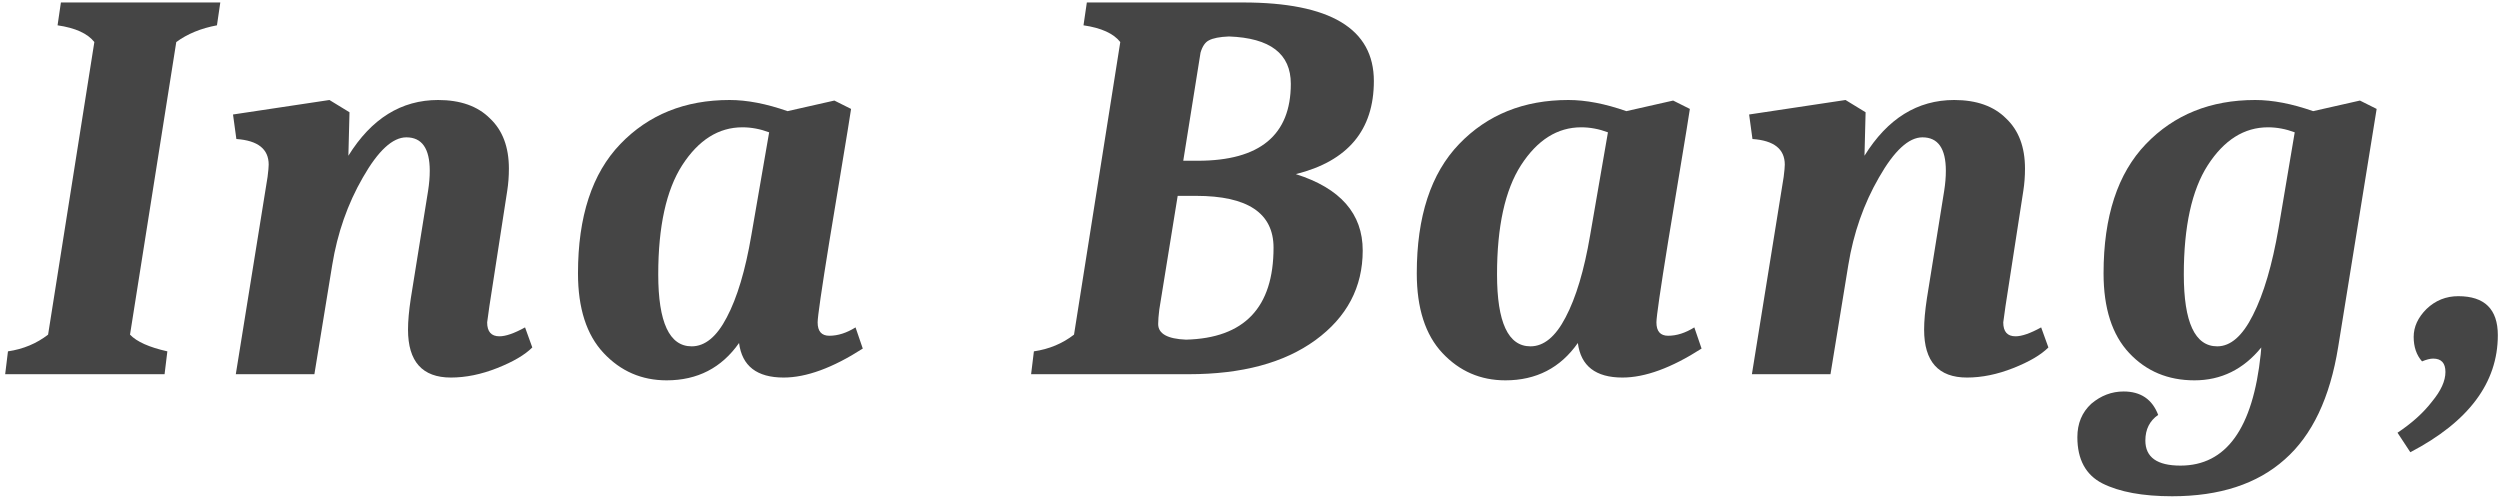 <svg width="314" height="63" viewBox="0 0 314 63" fill="none" xmlns="http://www.w3.org/2000/svg">
<g id="Ina Bang,">
<path d="M7.23 3.18L7.65 0.31H27.67L27.25 3.18C25.243 3.553 23.54 4.253 22.14 5.28L16.33 42.03C17.17 42.917 18.733 43.617 21.02 44.13L20.67 47H0.65L1 44.13C2.913 43.85 4.593 43.15 6.04 42.03L11.85 5.28C11.01 4.207 9.47 3.507 7.23 3.18Z" fill="#454545"/>
<path d="M61.467 38.46L61.187 40.49C61.187 41.657 61.701 42.24 62.727 42.24C63.521 42.24 64.594 41.867 65.947 41.12L66.857 43.64C65.924 44.573 64.454 45.437 62.447 46.23C60.441 47.023 58.504 47.42 56.637 47.42C53.044 47.42 51.247 45.413 51.247 41.4C51.247 40.327 51.364 39.02 51.597 37.48L53.767 23.97C53.907 23.083 53.977 22.243 53.977 21.45C53.977 18.65 52.997 17.25 51.037 17.25C49.311 17.25 47.491 18.93 45.577 22.29C43.664 25.603 42.381 29.267 41.727 33.28L39.487 47H29.617L33.607 22.22C33.701 21.473 33.747 20.96 33.747 20.68C33.747 18.72 32.394 17.647 29.687 17.46L29.267 14.38L41.377 12.56L43.897 14.1L43.757 19.56C46.651 14.893 50.407 12.56 55.027 12.56C57.827 12.56 59.997 13.33 61.537 14.87C63.124 16.363 63.917 18.463 63.917 21.17C63.917 22.15 63.847 23.083 63.707 23.97L61.467 38.46Z" fill="#454545"/>
<path d="M102.695 40.49C102.695 41.61 103.185 42.17 104.165 42.17C105.238 42.17 106.335 41.82 107.455 41.12L108.365 43.78C104.585 46.207 101.271 47.42 98.425 47.42C95.065 47.42 93.198 45.973 92.825 43.08C90.631 46.207 87.598 47.77 83.725 47.77C80.598 47.77 77.961 46.627 75.815 44.34C73.668 42.053 72.595 38.717 72.595 34.33C72.595 27.19 74.368 21.777 77.915 18.09C81.461 14.403 86.035 12.56 91.635 12.56C93.828 12.56 96.255 13.027 98.915 13.96L104.795 12.63L106.895 13.68L106.475 16.34C106.195 18.067 105.845 20.19 105.425 22.71C105.005 25.23 104.585 27.773 104.165 30.34C103.185 36.407 102.695 39.79 102.695 40.49ZM86.875 43.5C88.555 43.5 90.025 42.287 91.285 39.86C92.591 37.387 93.618 33.957 94.365 29.57L96.605 16.62C95.485 16.2 94.365 15.99 93.245 15.99C90.258 15.99 87.738 17.577 85.685 20.75C83.678 23.877 82.675 28.45 82.675 34.47C82.675 40.49 84.075 43.5 86.875 43.5Z" fill="#454545"/>
<path d="M156.107 0.31C167.074 0.31 172.557 3.6 172.557 10.18C172.557 16.34 169.291 20.237 162.757 21.87C168.357 23.643 171.157 26.84 171.157 31.46C171.157 36.08 169.174 39.837 165.207 42.73C161.287 45.577 155.991 47 149.317 47H129.507L129.857 44.13C131.771 43.85 133.451 43.15 134.897 42.03L140.707 5.28C139.867 4.207 138.327 3.507 136.087 3.18L136.507 0.31H156.107ZM145.607 38.88C145.514 39.627 145.467 40.233 145.467 40.7C145.467 41.913 146.634 42.567 148.967 42.66C156.294 42.473 159.957 38.623 159.957 31.11C159.957 26.77 156.714 24.6 150.227 24.6H147.917L145.607 38.88ZM162.127 10.53C162.127 6.75 159.537 4.767 154.357 4.58C153.191 4.627 152.351 4.79 151.837 5.07C151.371 5.303 151.021 5.817 150.787 6.61L148.617 20.19H150.437C158.231 20.19 162.127 16.97 162.127 10.53Z" fill="#454545"/>
<path d="M208.047 40.49C208.047 41.61 208.537 42.17 209.517 42.17C210.591 42.17 211.687 41.82 212.807 41.12L213.717 43.78C209.937 46.207 206.624 47.42 203.777 47.42C200.417 47.42 198.551 45.973 198.177 43.08C195.984 46.207 192.951 47.77 189.077 47.77C185.951 47.77 183.314 46.627 181.167 44.34C179.021 42.053 177.947 38.717 177.947 34.33C177.947 27.19 179.721 21.777 183.267 18.09C186.814 14.403 191.387 12.56 196.987 12.56C199.181 12.56 201.607 13.027 204.267 13.96L210.147 12.63L212.247 13.68L211.827 16.34C211.547 18.067 211.197 20.19 210.777 22.71C210.357 25.23 209.937 27.773 209.517 30.34C208.537 36.407 208.047 39.79 208.047 40.49ZM192.227 43.5C193.907 43.5 195.377 42.287 196.637 39.86C197.944 37.387 198.971 33.957 199.717 29.57L201.957 16.62C200.837 16.2 199.717 15.99 198.597 15.99C195.611 15.99 193.091 17.577 191.037 20.75C189.031 23.877 188.027 28.45 188.027 34.47C188.027 40.49 189.427 43.5 192.227 43.5Z" fill="#454545"/>
<path d="M251.889 38.46L251.609 40.49C251.609 41.657 252.123 42.24 253.149 42.24C253.943 42.24 255.016 41.867 256.369 41.12L257.279 43.64C256.346 44.573 254.876 45.437 252.869 46.23C250.863 47.023 248.926 47.42 247.059 47.42C243.466 47.42 241.669 45.413 241.669 41.4C241.669 40.327 241.786 39.02 242.019 37.48L244.189 23.97C244.329 23.083 244.399 22.243 244.399 21.45C244.399 18.65 243.419 17.25 241.459 17.25C239.733 17.25 237.913 18.93 235.999 22.29C234.086 25.603 232.803 29.267 232.149 33.28L229.909 47H220.039L224.029 22.22C224.123 21.473 224.169 20.96 224.169 20.68C224.169 18.72 222.816 17.647 220.109 17.46L219.689 14.38L231.799 12.56L234.319 14.1L234.179 19.56C237.073 14.893 240.829 12.56 245.449 12.56C248.249 12.56 250.419 13.33 251.959 14.87C253.546 16.363 254.339 18.463 254.339 21.17C254.339 22.15 254.269 23.083 254.129 23.97L251.889 38.46Z" fill="#454545"/>
<path d="M272.817 62.33C269.13 62.33 266.213 61.793 264.067 60.72C261.967 59.647 260.917 57.71 260.917 54.91C260.917 53.183 261.5 51.783 262.667 50.71C263.88 49.683 265.233 49.17 266.727 49.17C268.873 49.17 270.32 50.15 271.067 52.11C269.993 52.857 269.457 53.93 269.457 55.33C269.457 57.43 270.927 58.48 273.867 58.48C279.607 58.48 282.967 53.813 283.947 44.48L284.017 43.64C281.777 46.393 278.977 47.77 275.617 47.77C272.303 47.77 269.573 46.627 267.427 44.34C265.28 42.053 264.207 38.717 264.207 34.33C264.207 27.19 265.98 21.777 269.527 18.09C273.073 14.403 277.647 12.56 283.247 12.56C285.44 12.56 287.867 13.027 290.527 13.96L296.407 12.63L298.507 13.68L293.677 43.57C292.65 49.963 290.41 54.677 286.957 57.71C283.503 60.79 278.79 62.33 272.817 62.33ZM284.857 15.99C281.87 15.99 279.35 17.577 277.297 20.75C275.29 23.877 274.287 28.45 274.287 34.47C274.287 40.49 275.687 43.5 278.487 43.5C280.167 43.5 281.66 42.193 282.967 39.58C284.32 36.92 285.393 33.28 286.187 28.66L288.217 16.62C287.097 16.2 285.977 15.99 284.857 15.99Z" fill="#454545"/>
<path d="M304.207 45.39C303.507 44.597 303.157 43.57 303.157 42.31C303.157 41.05 303.693 39.883 304.767 38.81C305.887 37.737 307.217 37.2 308.757 37.2C312.07 37.2 313.727 38.833 313.727 42.1C313.727 48.073 310.063 52.973 302.737 56.8L301.127 54.35C302.947 53.137 304.393 51.83 305.467 50.43C306.587 49.077 307.147 47.84 307.147 46.72C307.147 45.6 306.633 45.04 305.607 45.04C305.233 45.04 304.767 45.157 304.207 45.39Z" fill="#454545"/>
</g>
</svg>
